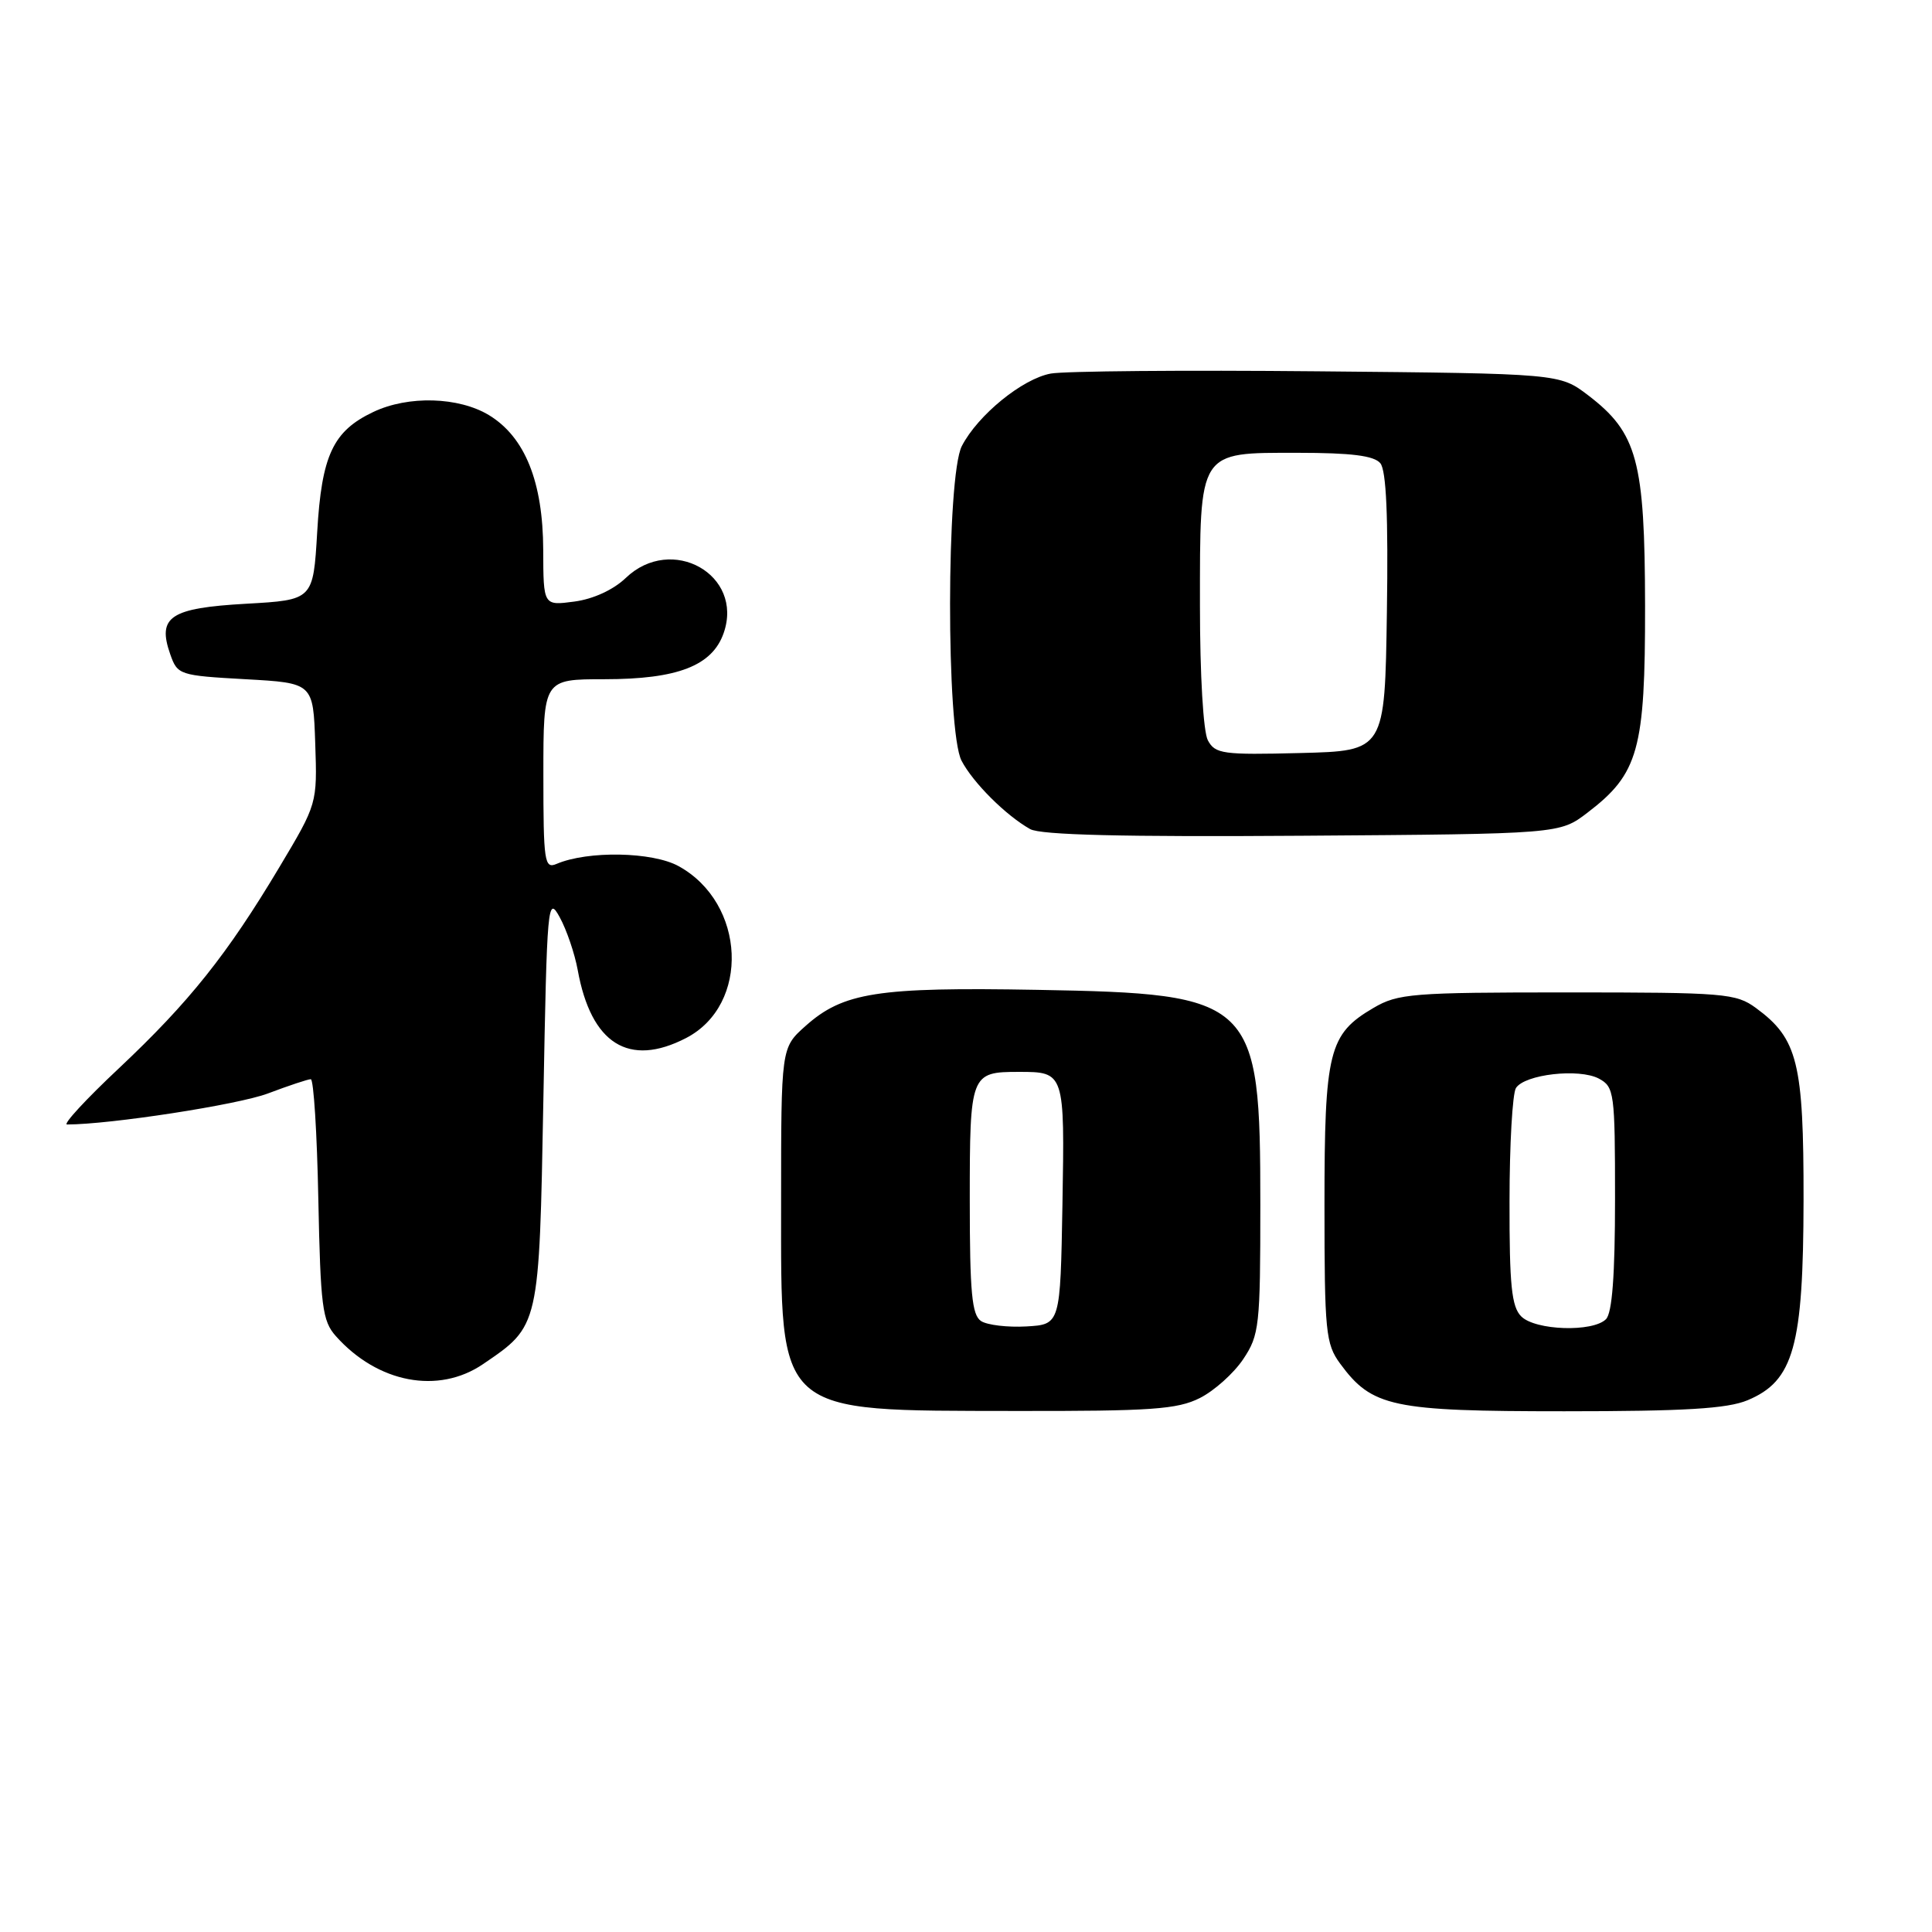 <?xml version="1.0" encoding="UTF-8" standalone="no"?>
<!DOCTYPE svg PUBLIC "-//W3C//DTD SVG 1.1//EN" "http://www.w3.org/Graphics/SVG/1.1/DTD/svg11.dtd" >
<svg xmlns="http://www.w3.org/2000/svg" xmlns:xlink="http://www.w3.org/1999/xlink" version="1.1" viewBox="0 0 256 256">
 <g >
 <path fill="currentColor"
d=" M 158.98 185.25 C 160.89 184.29 163.48 181.97 164.73 180.10 C 166.87 176.90 167.00 175.72 167.00 159.60 C 167.00 132.41 166.24 131.67 137.44 131.16 C 116.25 130.78 111.72 131.49 106.71 135.97 C 103.50 138.84 103.50 138.84 103.50 159.31 C 103.50 187.73 102.58 186.90 134.50 186.96 C 152.55 186.99 155.99 186.75 158.98 185.25 Z  M 231.56 185.54 C 237.68 182.98 238.95 178.43 238.98 159.00 C 239.00 140.81 238.21 137.63 232.68 133.57 C 230.02 131.62 228.53 131.50 207.68 131.50 C 187.12 131.50 185.24 131.65 182.00 133.55 C 176.06 137.03 175.50 139.27 175.50 159.68 C 175.50 176.49 175.66 178.07 177.57 180.68 C 181.80 186.44 184.42 187.00 207.28 187.00 C 223.26 187.00 228.87 186.66 231.56 185.54 Z  M 64.01 180.75 C 71.50 175.65 71.44 175.91 72.00 145.68 C 72.48 119.64 72.57 118.63 74.16 121.53 C 75.08 123.20 76.15 126.35 76.55 128.53 C 78.32 138.32 83.33 141.46 90.90 137.55 C 99.41 133.15 98.84 119.68 89.92 114.77 C 86.46 112.86 77.90 112.70 73.75 114.47 C 72.14 115.16 72.00 114.23 72.00 102.61 C 72.00 90.00 72.00 90.00 80.10 90.00 C 89.78 90.00 94.38 88.22 95.89 83.88 C 98.59 76.15 88.99 70.76 82.92 76.58 C 81.28 78.15 78.61 79.38 76.11 79.71 C 72.00 80.26 72.00 80.26 71.98 72.88 C 71.95 63.85 69.57 57.93 64.81 55.02 C 60.79 52.58 54.10 52.38 49.46 54.59 C 44.12 57.12 42.62 60.33 42.03 70.50 C 41.50 79.50 41.50 79.50 32.60 80.00 C 22.54 80.57 20.81 81.72 22.56 86.70 C 23.52 89.43 23.76 89.51 32.52 90.00 C 41.50 90.50 41.50 90.50 41.77 98.50 C 42.04 106.50 42.04 106.50 37.01 114.92 C 30.11 126.47 25.07 132.79 15.77 141.54 C 11.40 145.64 8.30 149.00 8.88 149.00 C 14.58 149.00 31.56 146.38 35.50 144.89 C 38.25 143.85 40.81 143.00 41.18 143.00 C 41.56 143.00 42.01 150.15 42.18 158.90 C 42.47 173.12 42.71 175.03 44.50 177.04 C 50.04 183.26 58.08 184.79 64.01 180.75 Z  M 210.34 107.69 C 217.12 102.52 218.00 99.36 217.98 80.29 C 217.95 61.04 216.96 57.36 210.44 52.38 C 206.66 49.50 206.66 49.50 174.58 49.20 C 156.94 49.03 141.03 49.17 139.23 49.50 C 135.47 50.19 129.57 55.00 127.45 59.10 C 125.39 63.07 125.36 96.88 127.41 100.80 C 128.93 103.71 133.28 108.05 136.50 109.86 C 137.90 110.64 148.79 110.91 172.58 110.74 C 206.66 110.50 206.66 110.50 210.34 107.69 Z  M 130.00 175.05 C 128.78 174.25 128.50 171.30 128.50 159.00 C 128.50 142.30 128.60 142.03 135.00 142.03 C 141.07 142.03 141.08 142.07 140.78 159.58 C 140.50 175.50 140.50 175.50 136.00 175.76 C 133.53 175.90 130.82 175.58 130.00 175.05 Z  M 201.57 174.43 C 200.29 173.15 200.00 170.29 200.02 159.18 C 200.02 151.66 200.41 144.90 200.87 144.17 C 202.03 142.35 209.24 141.53 211.86 142.92 C 213.90 144.02 214.00 144.76 214.00 158.84 C 214.00 168.99 213.62 173.98 212.80 174.80 C 211.05 176.55 203.44 176.30 201.57 174.43 Z  M 160.05 98.10 C 159.44 96.96 159.00 89.46 159.00 80.29 C 159.00 59.55 158.72 60.00 171.93 60.00 C 179.07 60.00 182.07 60.38 182.90 61.38 C 183.69 62.33 183.96 68.43 183.77 81.13 C 183.50 99.50 183.50 99.50 172.30 99.78 C 162.03 100.04 161.02 99.90 160.05 98.10 Z "/>
</g>
</svg>